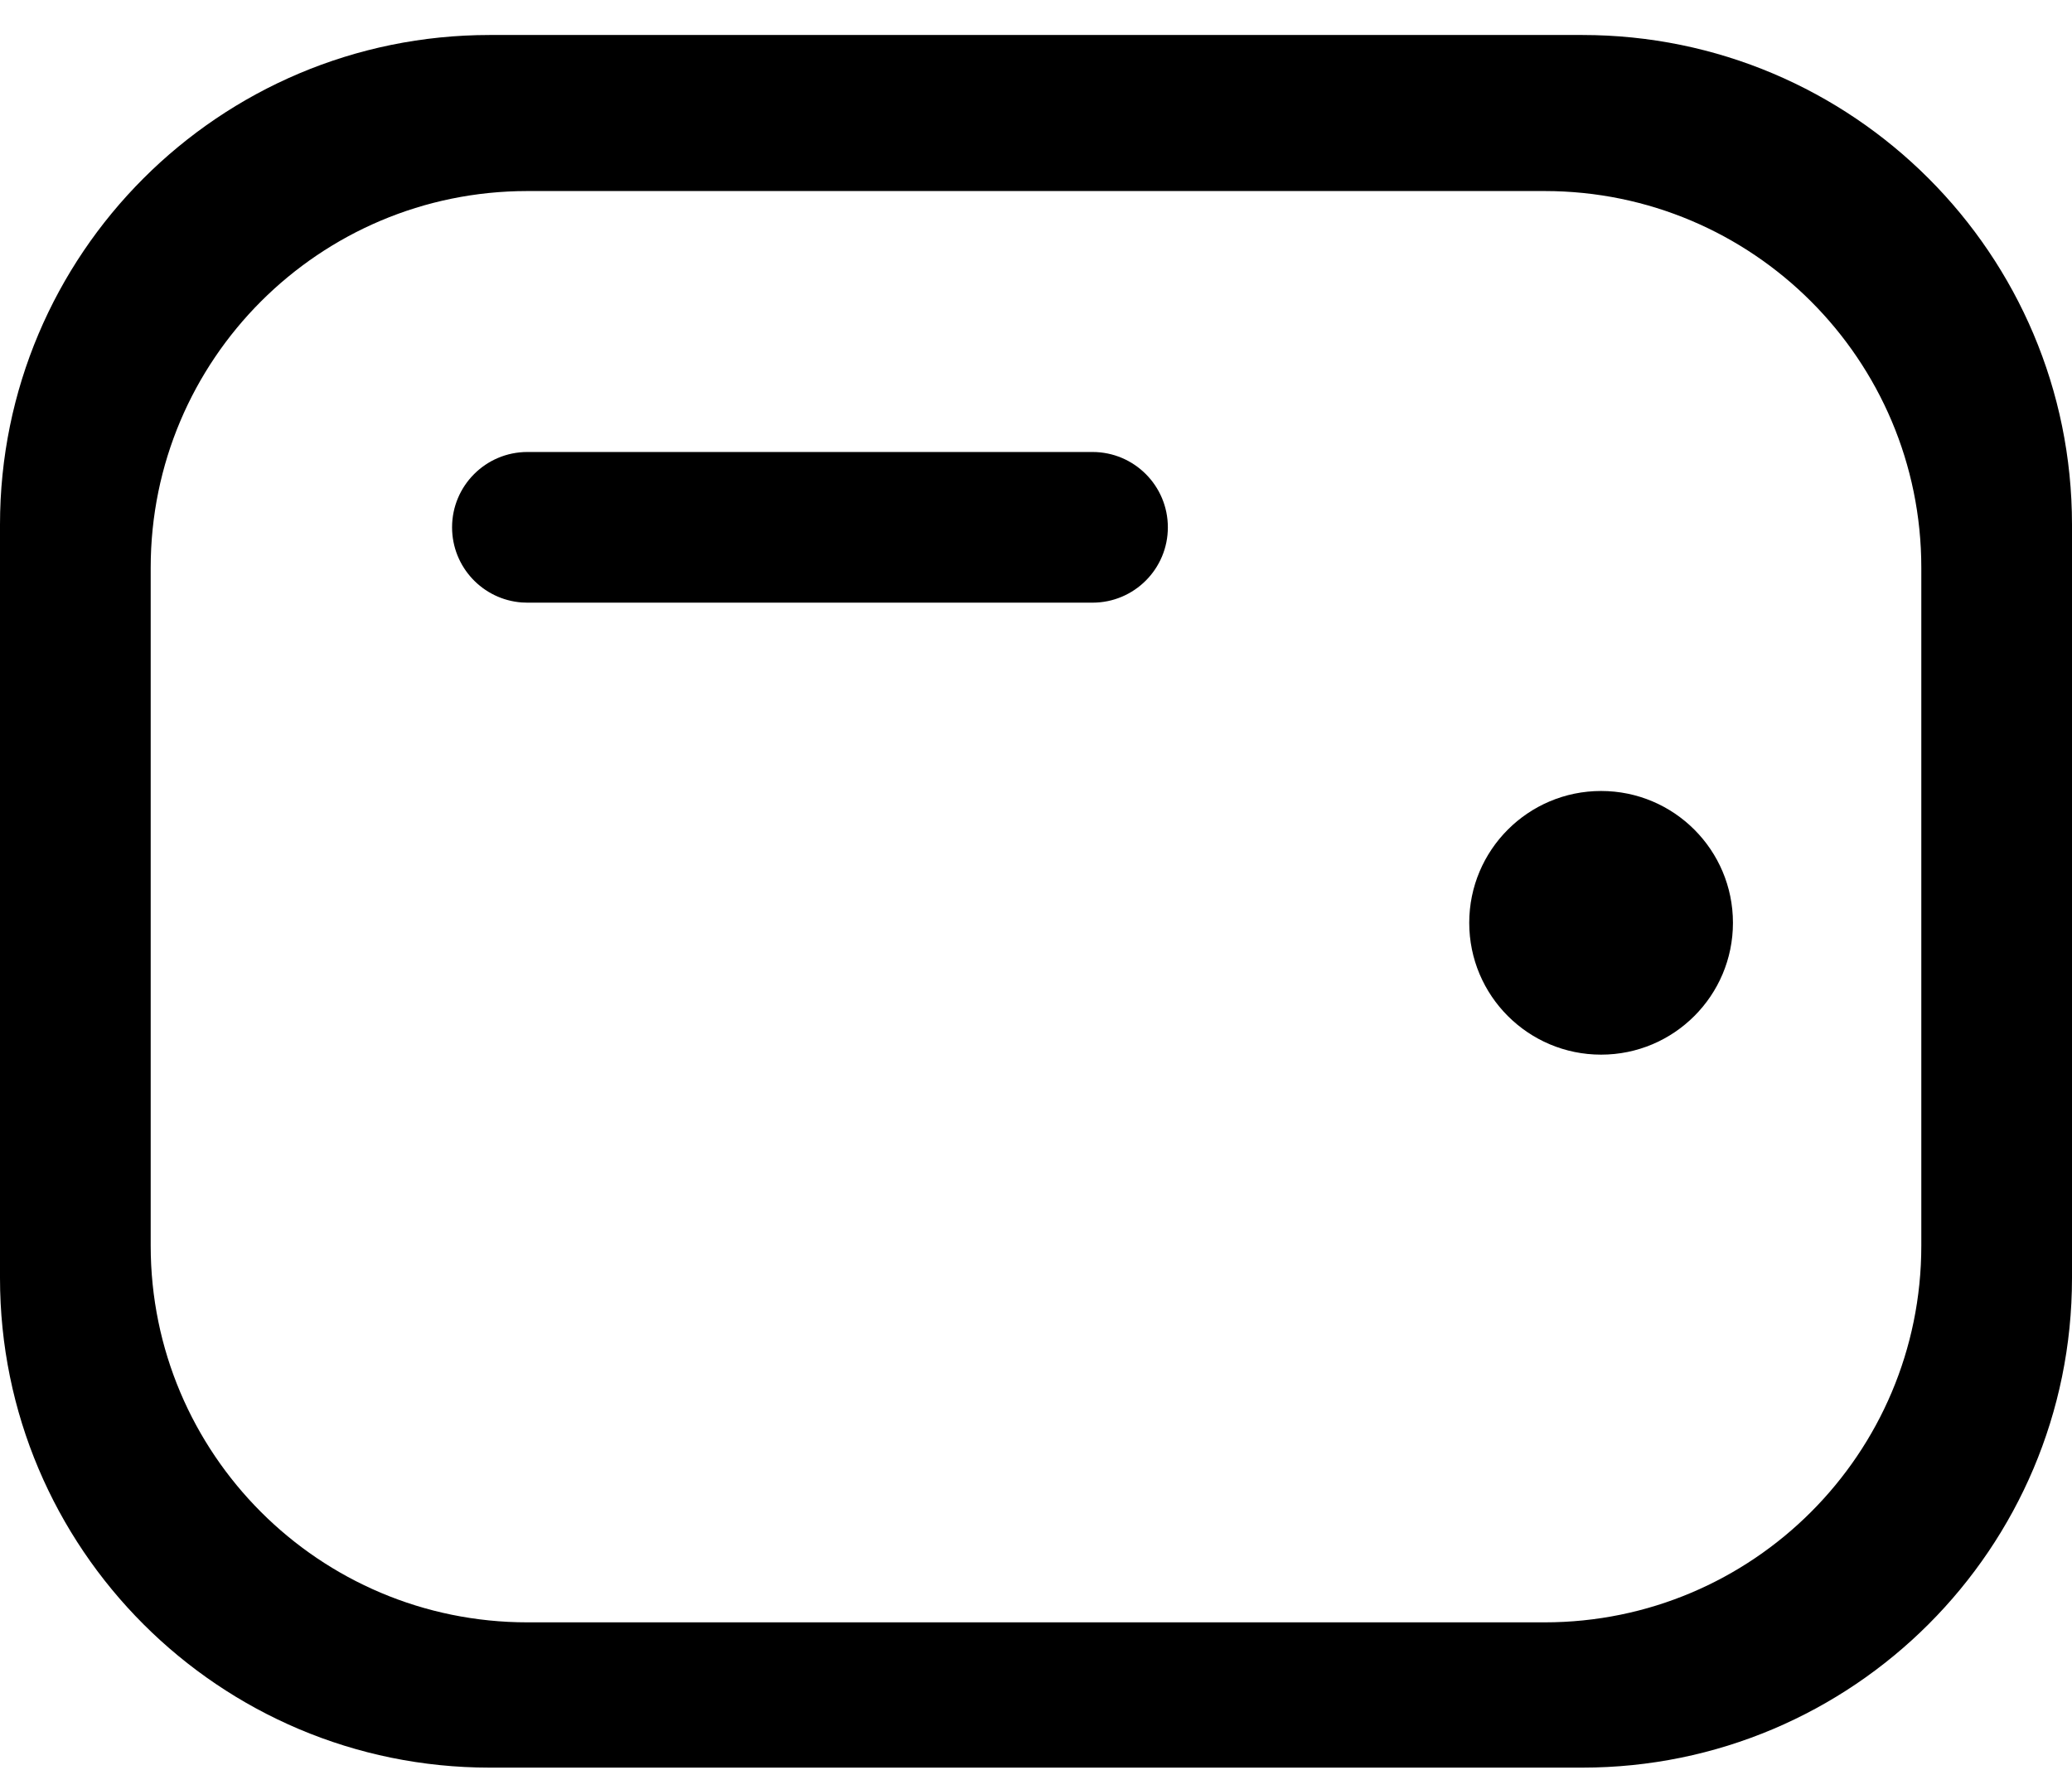 <?xml version="1.0" encoding="UTF-8"?>
<svg width="55px" height="47px" viewBox="0 0 55 47" version="1.1" xmlns="http://www.w3.org/2000/svg" xmlns:xlink="http://www.w3.org/1999/xlink">
    <title>Group</title>
    <g id="Page-1" stroke="none" stroke-width="1"  fill-rule="evenodd">
        <g id="Artboard" transform="translate(-184, -228)"  >
            <g id="Group" transform="translate(184, 228.929)">
                <path d="M42,0 C49.18,-4.87160349e-15 55,5.82 55,13 L55,33 C55,40.18 49.18,46 42,46 L13,46 C5.82,46 -2.6734538e-15,40.18 0,33 L0,13 C-8.79259876e-16,5.82 5.82,-2.23382386e-15 13,0 L42,0 Z M41,4.143 L14,4.143 C8.477,4.143 4,8.62 4,14.143 L4,14.143 L4,32.143 C4,37.666 8.477,42.143 14,42.143 L14,42.143 L41,42.143 C46.523,42.143 51,37.666 51,32.143 L51,32.143 L51,14.143 C51,8.62 46.523,4.143 41,4.143 L41,4.143 Z M42.5,20.071 C44.433,20.071 46,21.638 46,23.571 C46,25.504 44.433,27.071 42.5,27.071 C40.567,27.071 39,25.504 39,23.571 C39,21.638 40.567,20.071 42.5,20.071 Z M29,11.071 C30.105,11.071 31,11.967 31,13.071 C31,14.176 30.105,15.071 29,15.071 L29,15.071 L14,15.071 L13.851,15.066 C12.816,14.99 12,14.126 12,13.071 C12,11.967 12.895,11.071 14,11.071 L14,11.071 Z" id="Combined-Shape"></path>
            </g>
        </g>
    </g>
</svg>